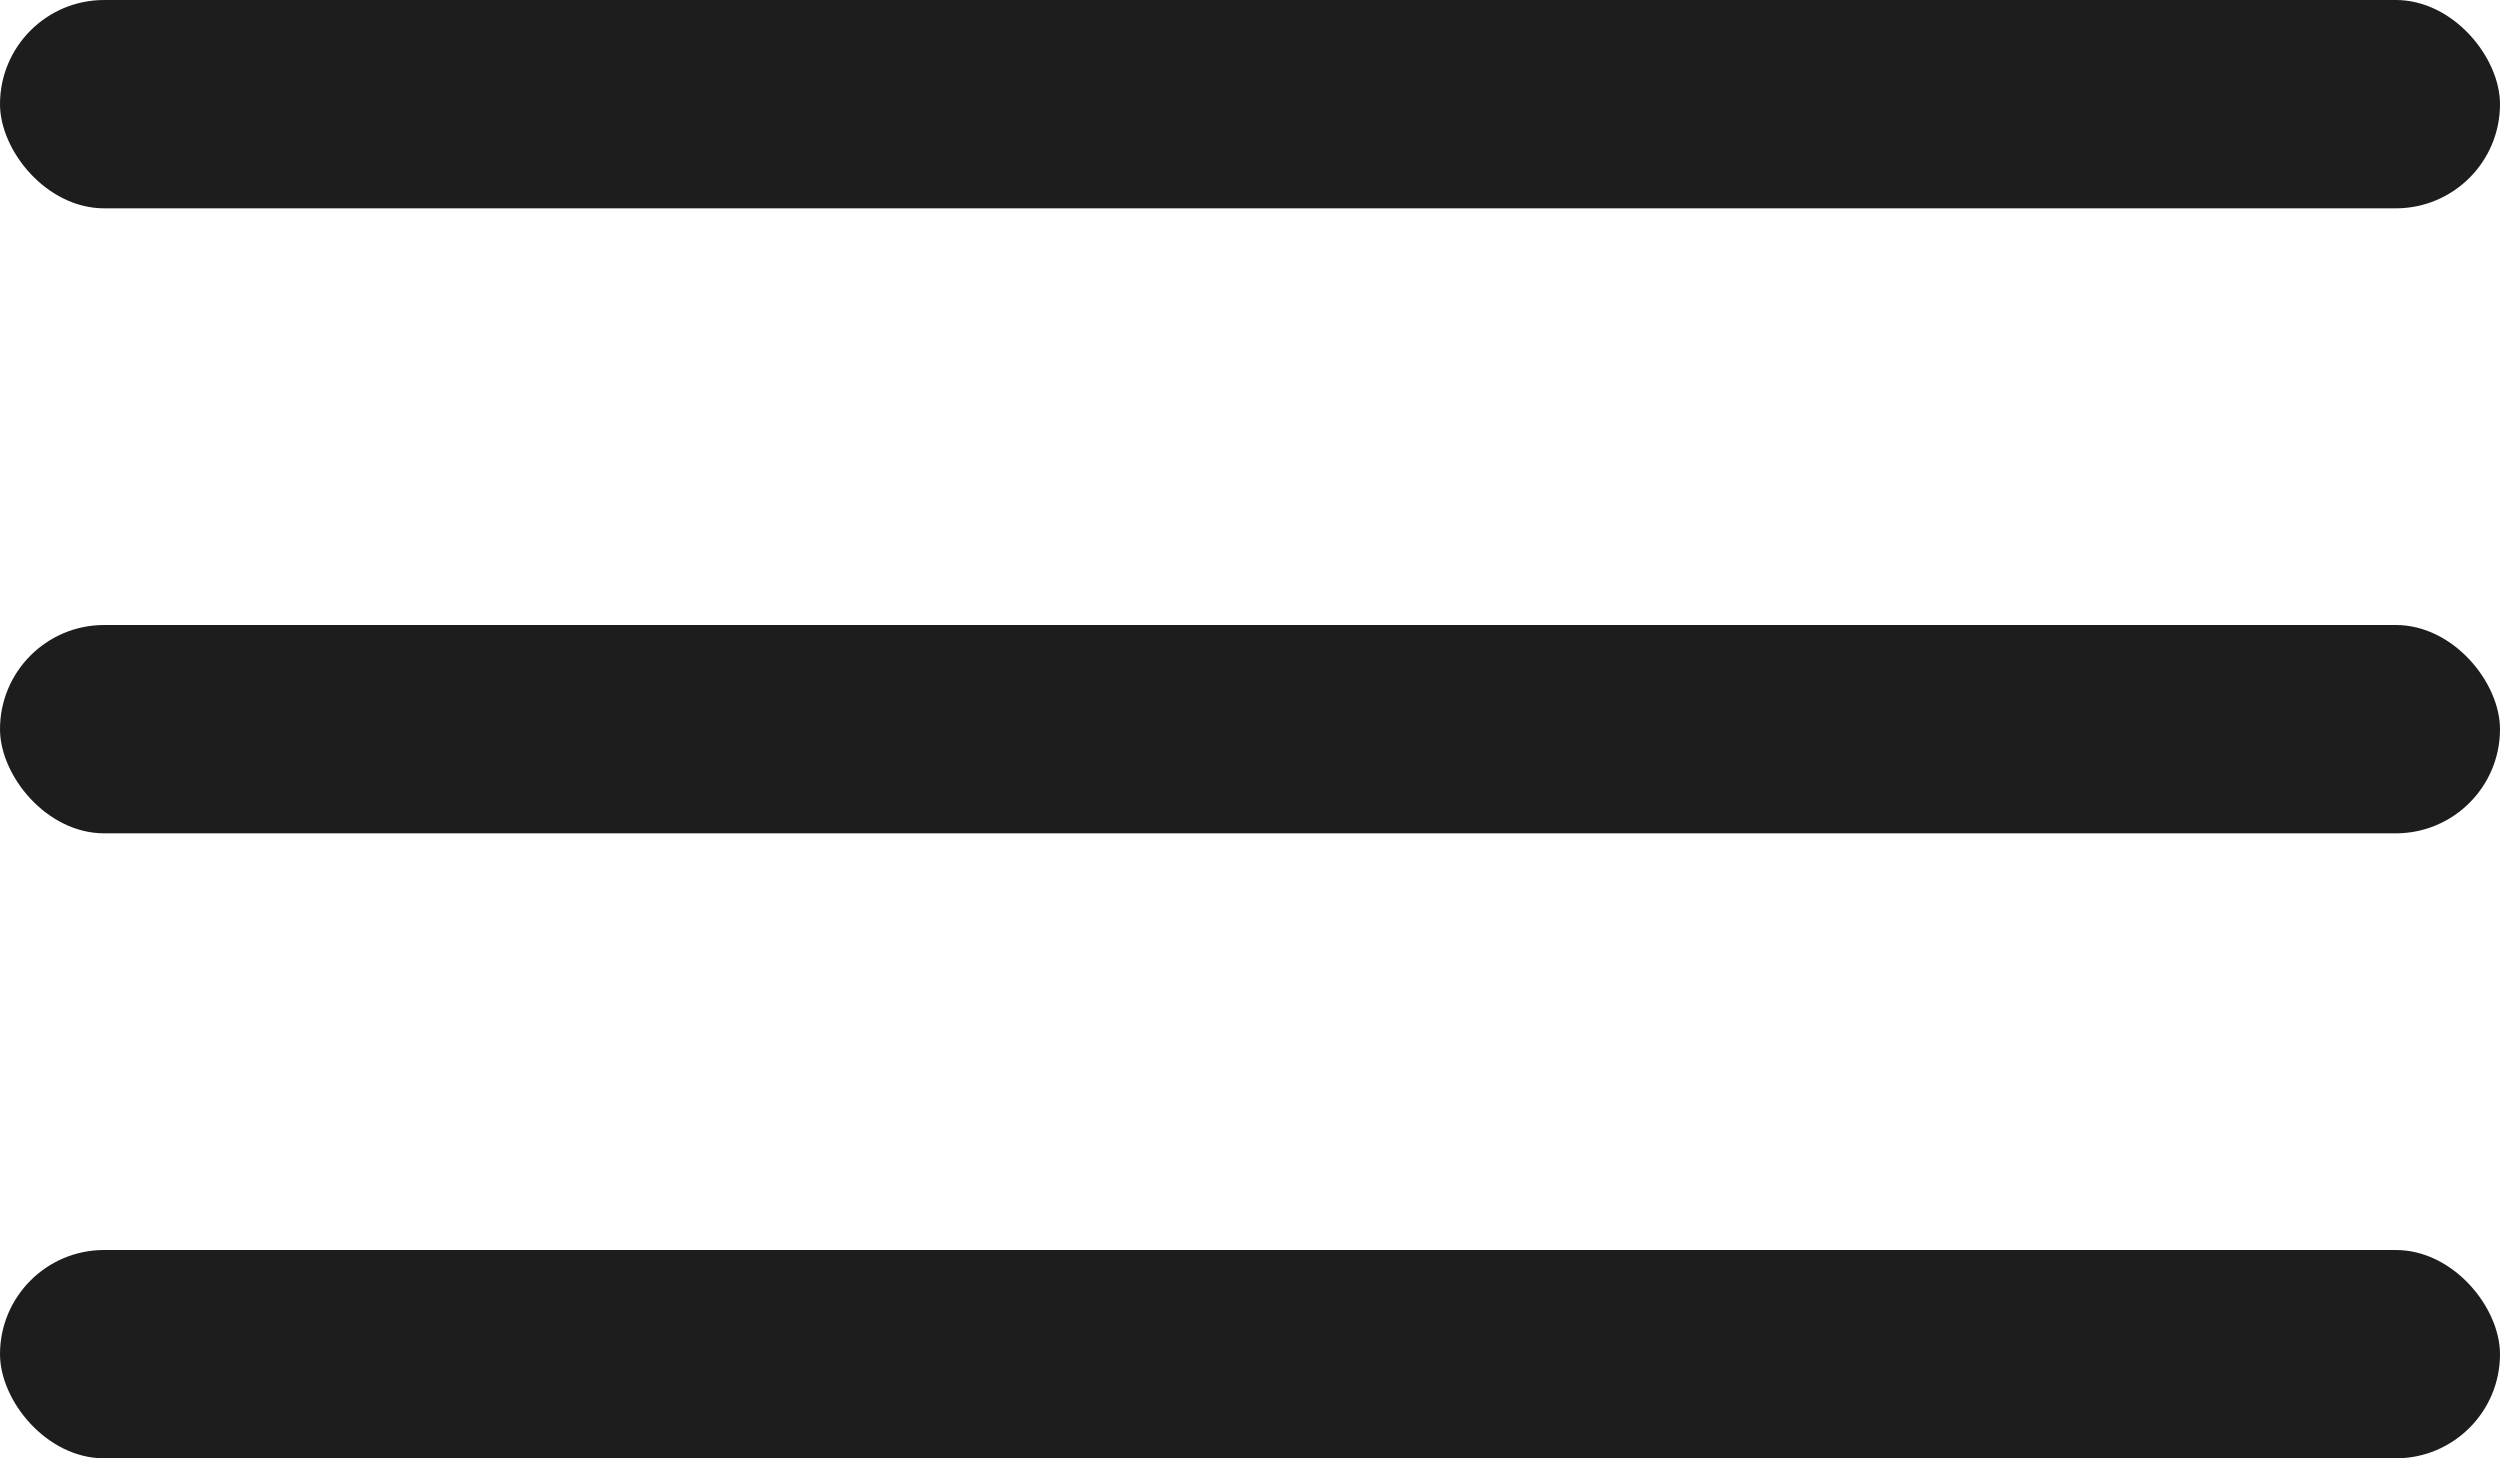 <svg xmlns="http://www.w3.org/2000/svg" width="24" height="14" viewBox="0 0 24 14">
    <g fill="none" fill-rule="nonzero" transform="translate(-4 -9)">
        <path d="M0 0h32v32H0z"/>
        <path d="M4 4h24v24H4z"/>
        <rect width="24" height="2" x="4" y="9" fill="#1D1D1D" rx="1"/>
        <rect width="24" height="2" x="4" y="15" fill="#1D1D1D" rx="1"/>
        <rect width="24" height="2" x="4" y="21" fill="#1D1D1D" rx="1"/>
    </g>
</svg>

